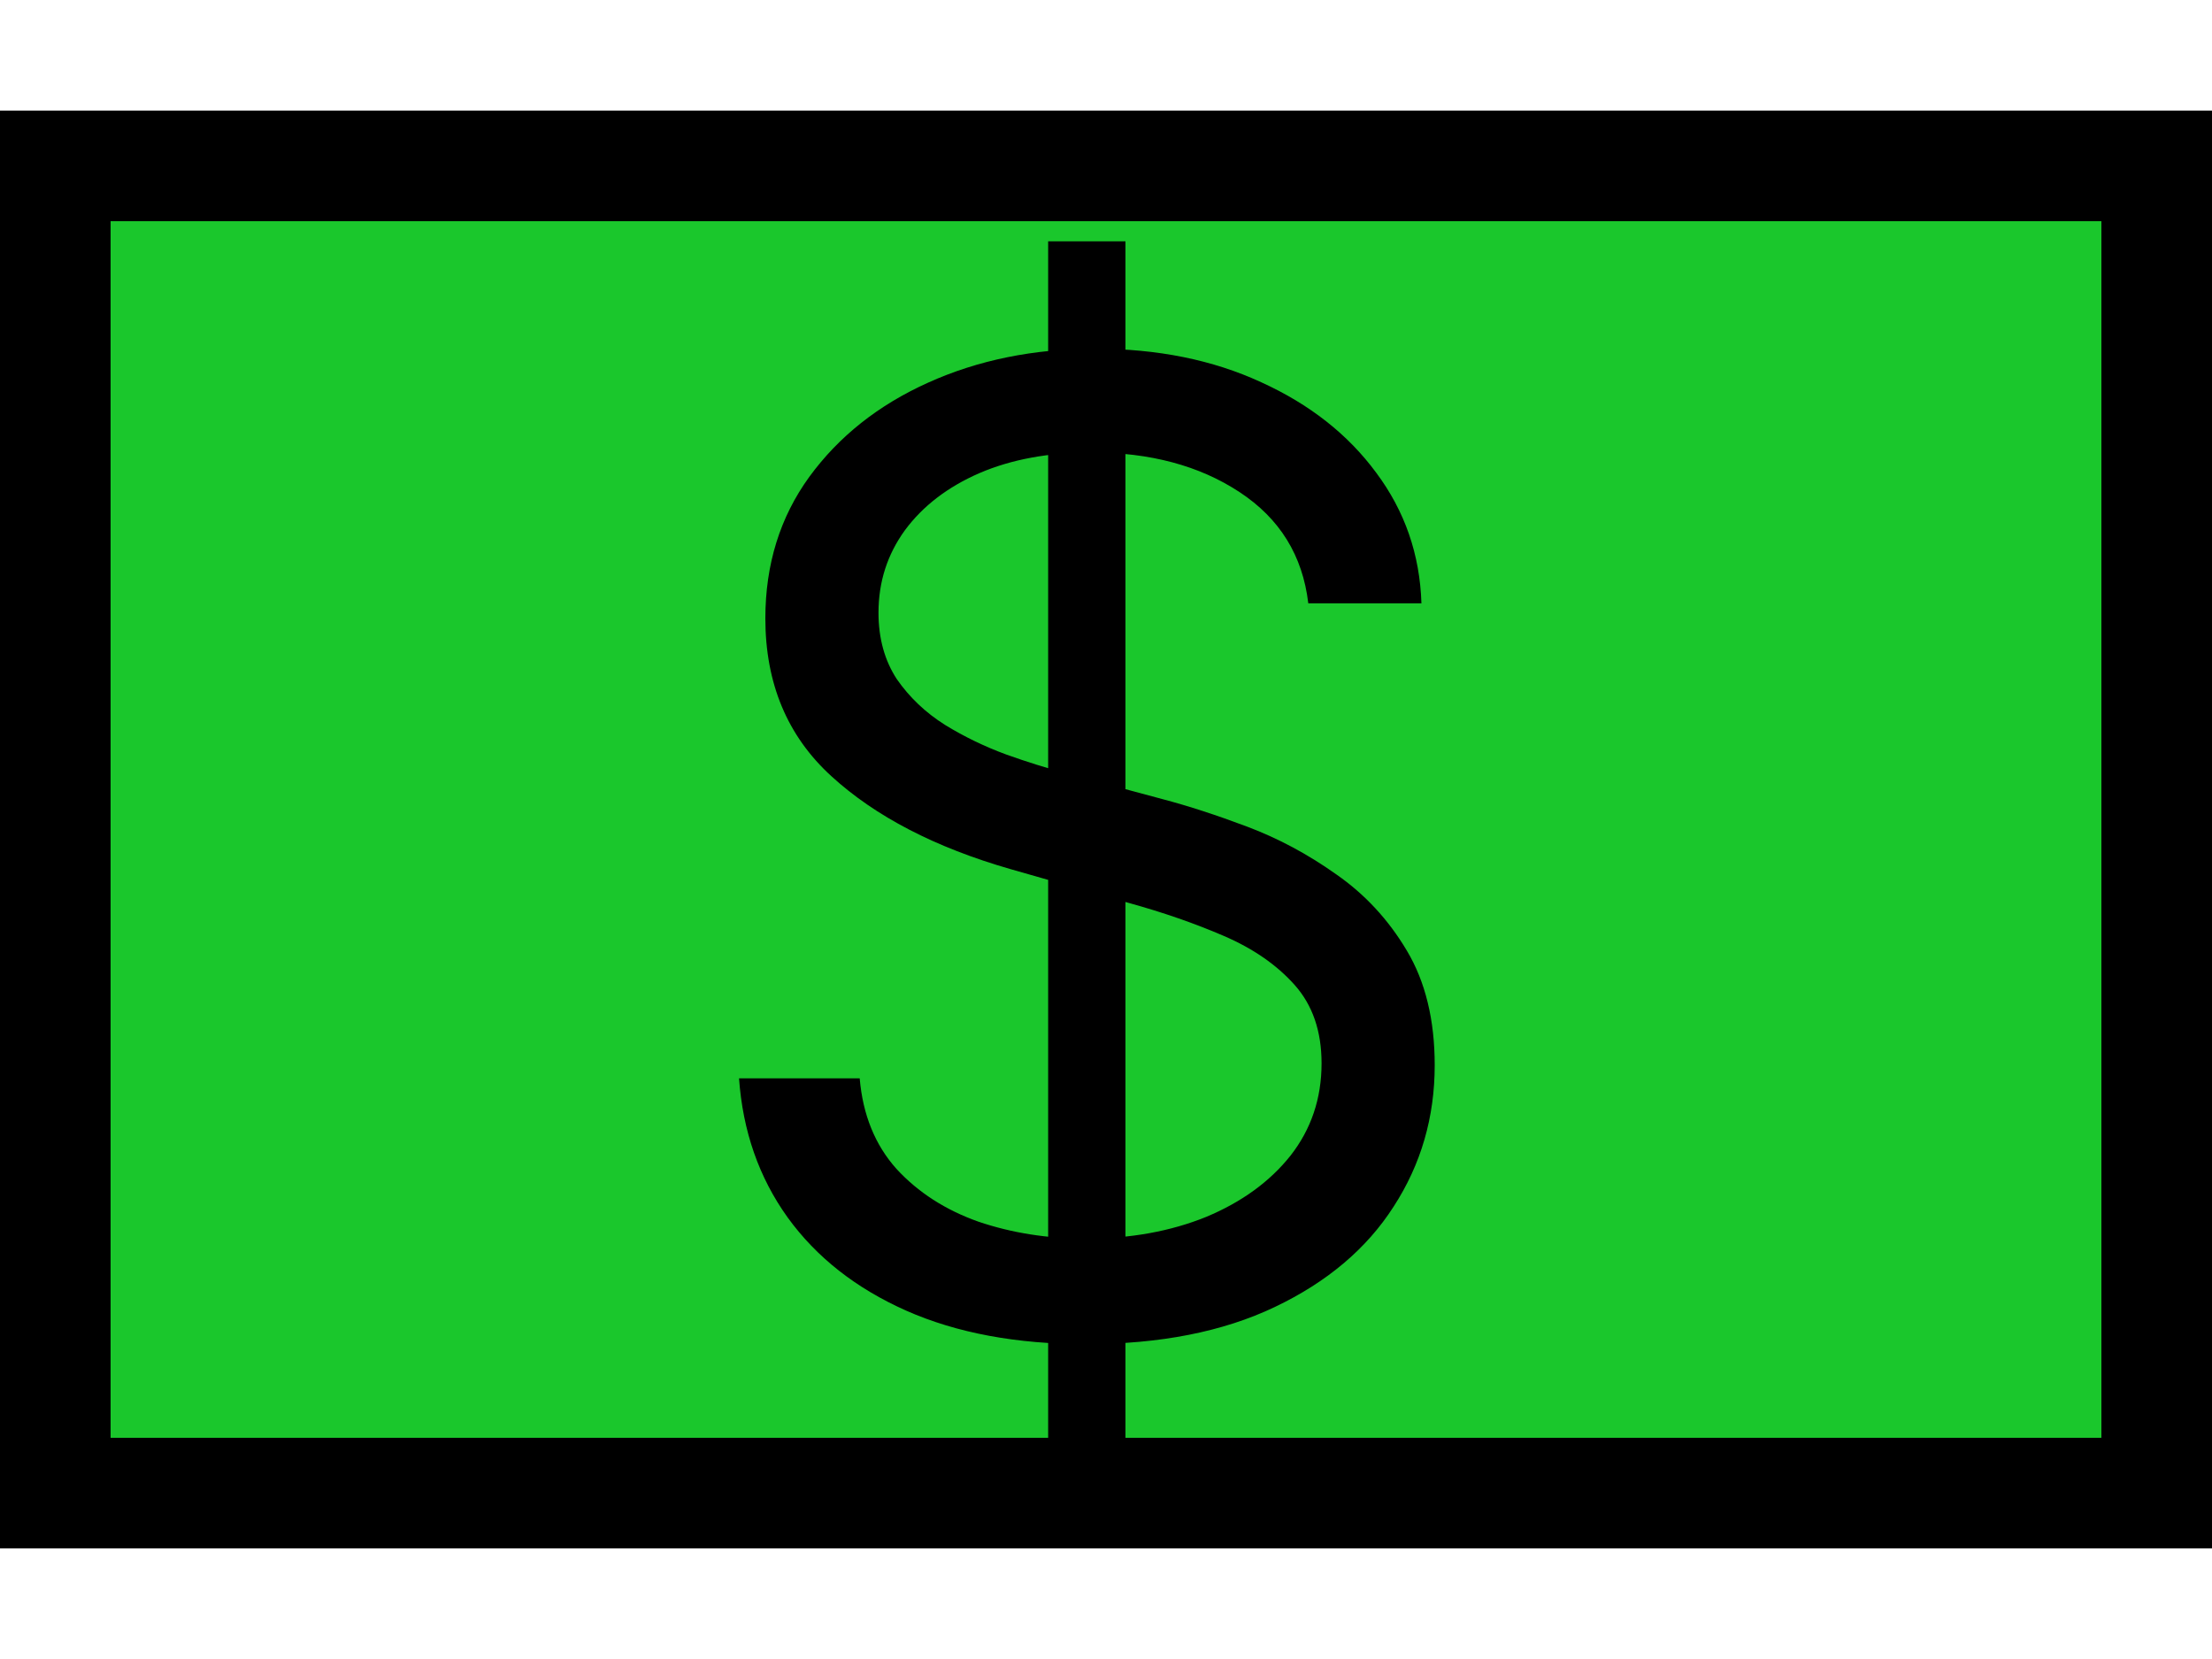 <svg width="20" height="15" viewBox="0 0 20 15" fill="none" xmlns="http://www.w3.org/2000/svg">
<rect x="0.5" y="1.5" width="19" height="12" fill="#1AC72C" stroke="black"/>
<path d="M9.477 13.091V2.182H10.176V13.091H9.477ZM11.829 5.455C11.778 5.023 11.571 4.688 11.207 4.449C10.844 4.21 10.398 4.091 9.869 4.091C9.483 4.091 9.145 4.153 8.855 4.278C8.568 4.403 8.344 4.575 8.182 4.794C8.023 5.013 7.943 5.261 7.943 5.54C7.943 5.773 7.999 5.973 8.109 6.141C8.223 6.305 8.368 6.443 8.544 6.554C8.72 6.662 8.905 6.751 9.098 6.822C9.291 6.891 9.469 6.946 9.631 6.989L10.517 7.227C10.744 7.287 10.997 7.369 11.276 7.474C11.557 7.58 11.825 7.723 12.081 7.905C12.339 8.084 12.553 8.314 12.72 8.595C12.888 8.876 12.972 9.222 12.972 9.631C12.972 10.102 12.848 10.528 12.601 10.909C12.357 11.29 11.999 11.592 11.527 11.817C11.058 12.041 10.489 12.153 9.818 12.153C9.193 12.153 8.652 12.053 8.195 11.851C7.74 11.649 7.382 11.368 7.121 11.007C6.862 10.646 6.716 10.227 6.682 9.75H7.773C7.801 10.079 7.912 10.352 8.105 10.568C8.301 10.781 8.548 10.94 8.847 11.046C9.148 11.148 9.472 11.199 9.818 11.199C10.222 11.199 10.584 11.133 10.905 11.003C11.226 10.869 11.48 10.685 11.668 10.449C11.855 10.21 11.949 9.932 11.949 9.614C11.949 9.324 11.868 9.088 11.706 8.906C11.544 8.724 11.331 8.577 11.067 8.463C10.803 8.349 10.517 8.25 10.21 8.165L9.136 7.858C8.455 7.662 7.915 7.382 7.517 7.018C7.119 6.655 6.92 6.179 6.92 5.591C6.92 5.102 7.053 4.676 7.317 4.312C7.584 3.946 7.942 3.662 8.391 3.46C8.842 3.256 9.347 3.153 9.903 3.153C10.466 3.153 10.966 3.254 11.403 3.456C11.841 3.655 12.188 3.928 12.443 4.274C12.702 4.621 12.838 5.014 12.852 5.455H11.829Z" fill="black"/>
</svg>
